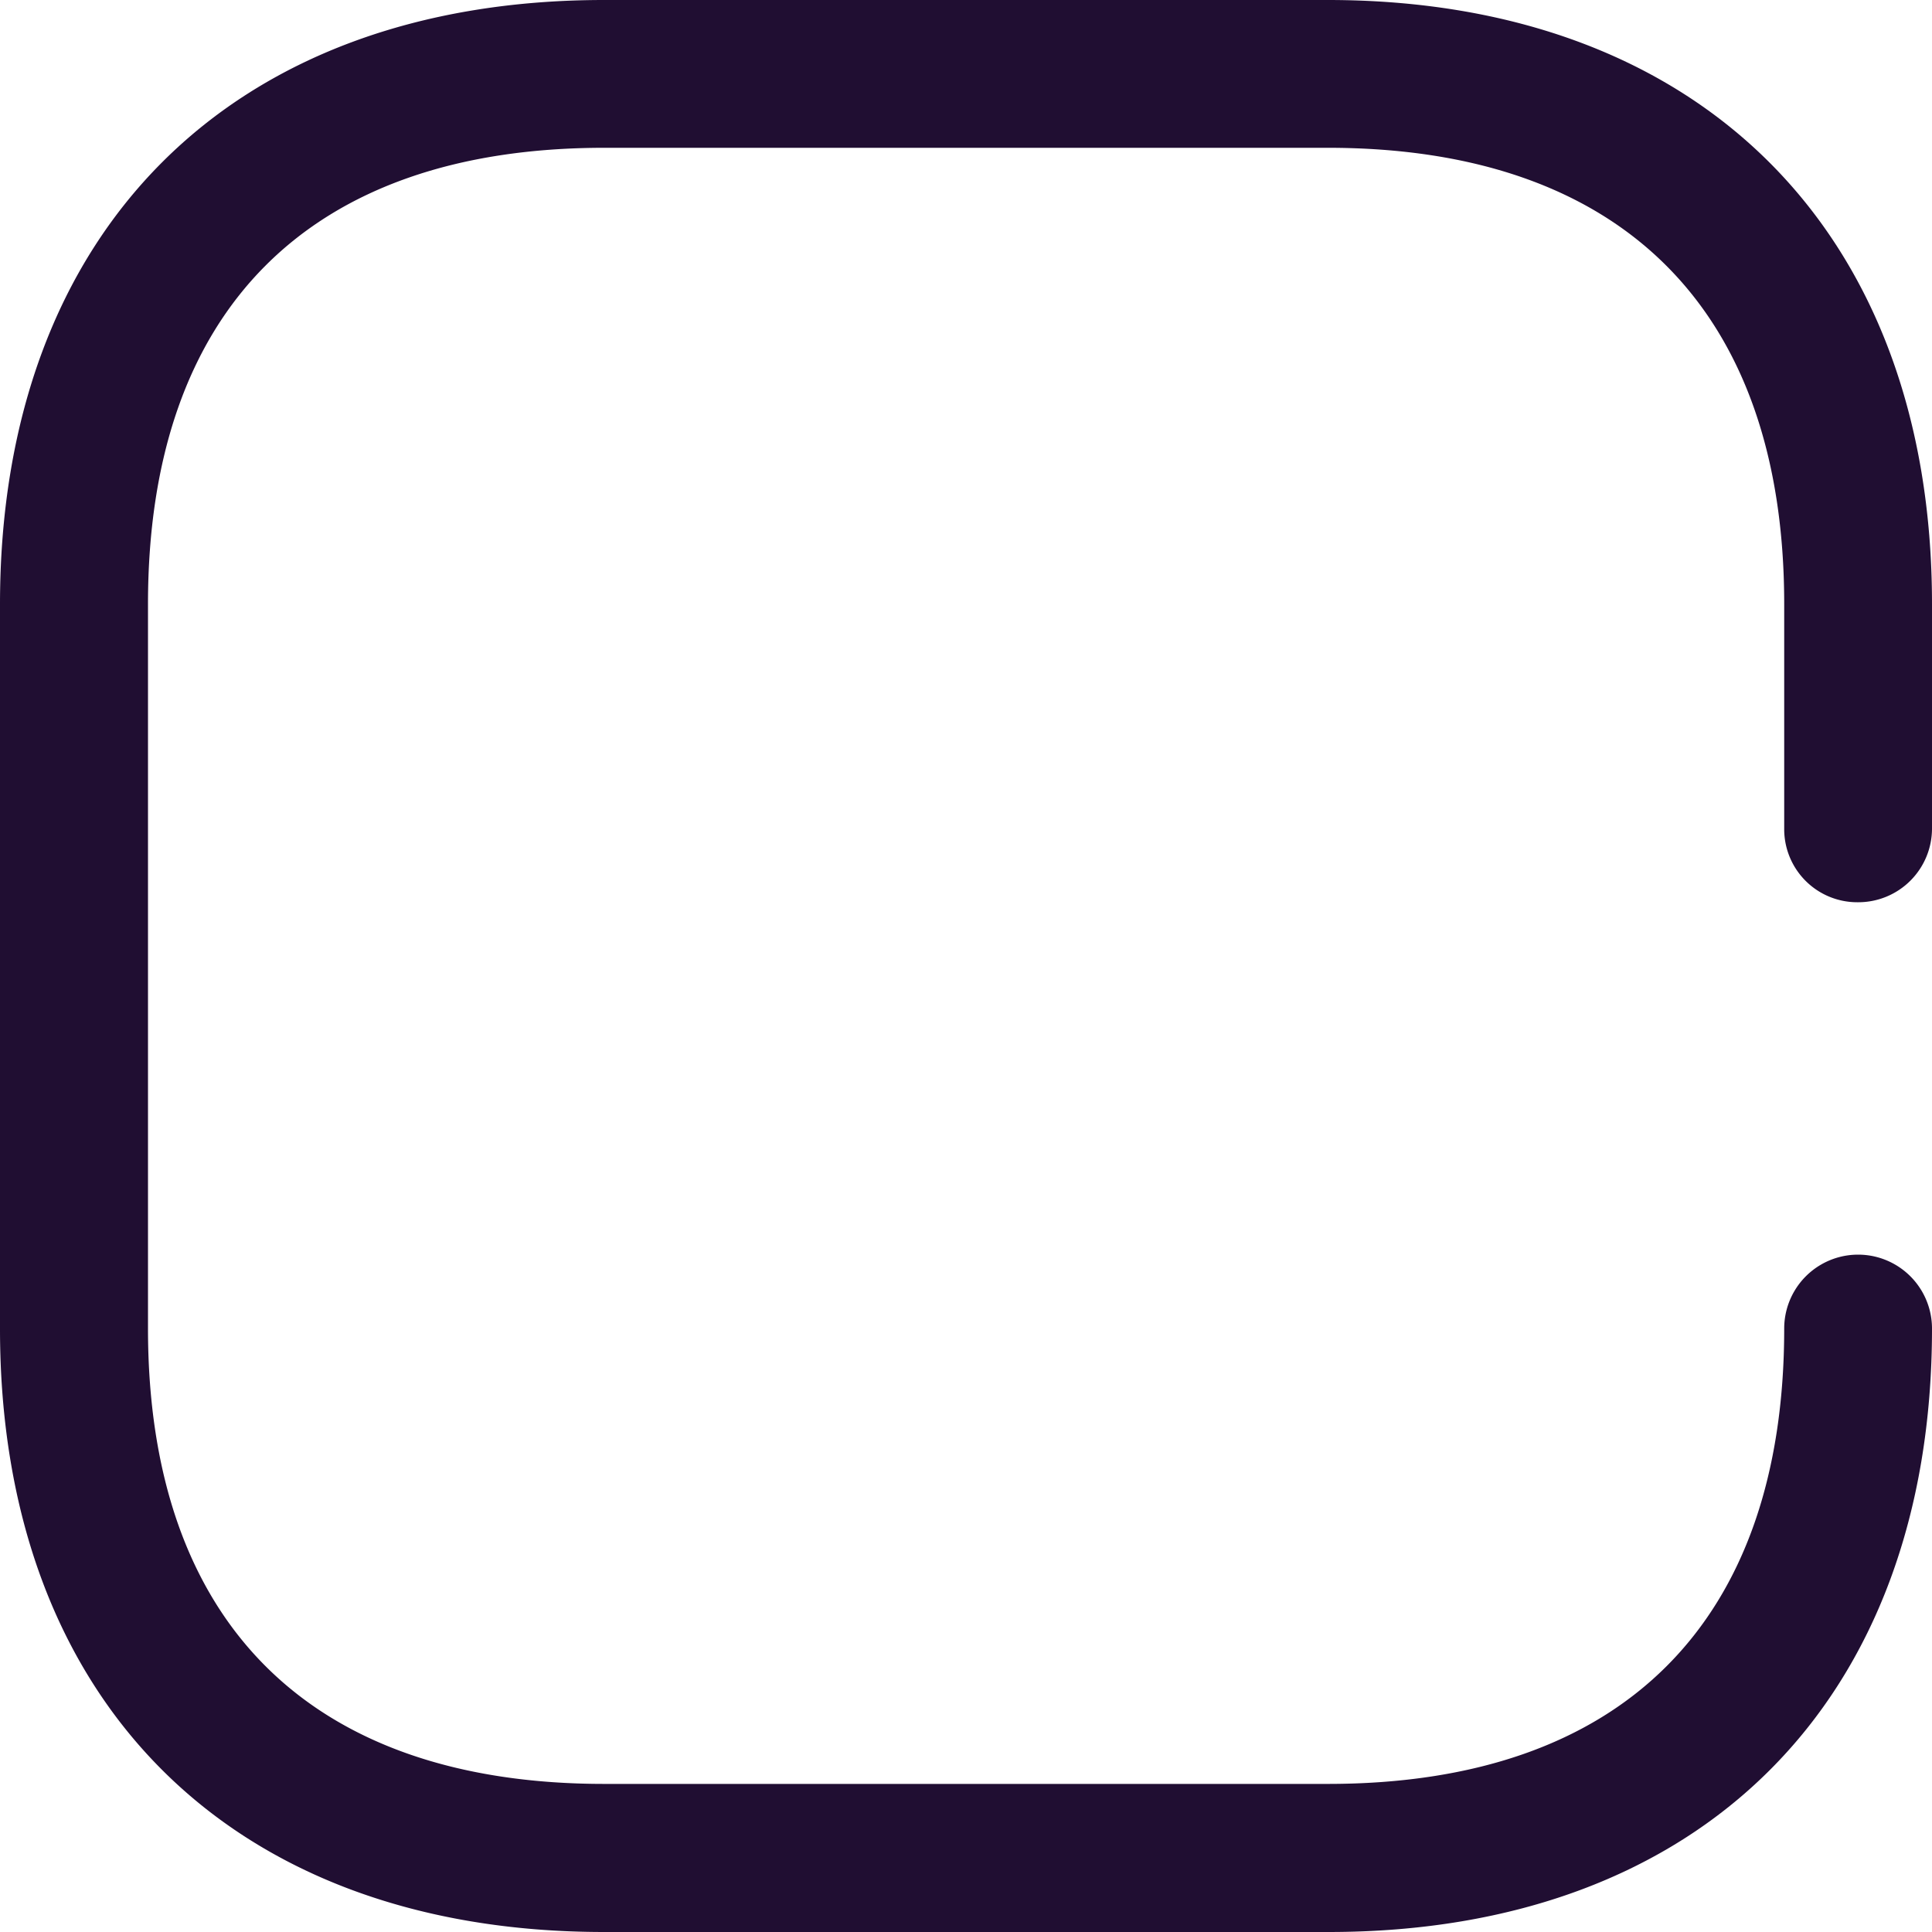<svg id="Iconly-Broken-T" xmlns="http://www.w3.org/2000/svg" width="24" height="24" viewBox="0 0 20 20">
  <path id="Path_1" data-name="Path 1" d="M13.756,20C17.608,20,20,17.608,20,13.753a.765.765,0,0,0-1.53,0c0,3.034-1.671,4.714-4.723,4.714H6.255c-3.044,0-4.723-1.671-4.723-4.714v-7.5C1.532,3.21,3.2,1.53,6.255,1.53h7.492c3.043,0,4.723,1.68,4.723,4.723V8.584a.756.756,0,0,0,.756.756h.011A.763.763,0,0,0,20,8.575V6.253C20,2.393,17.59,0,13.746,0H6.254C2.392,0,0,2.393,0,6.256v7.5C0,17.608,2.392,20,6.253,20Z" transform="translate(0)" fill="#200e32"/>
</svg>
